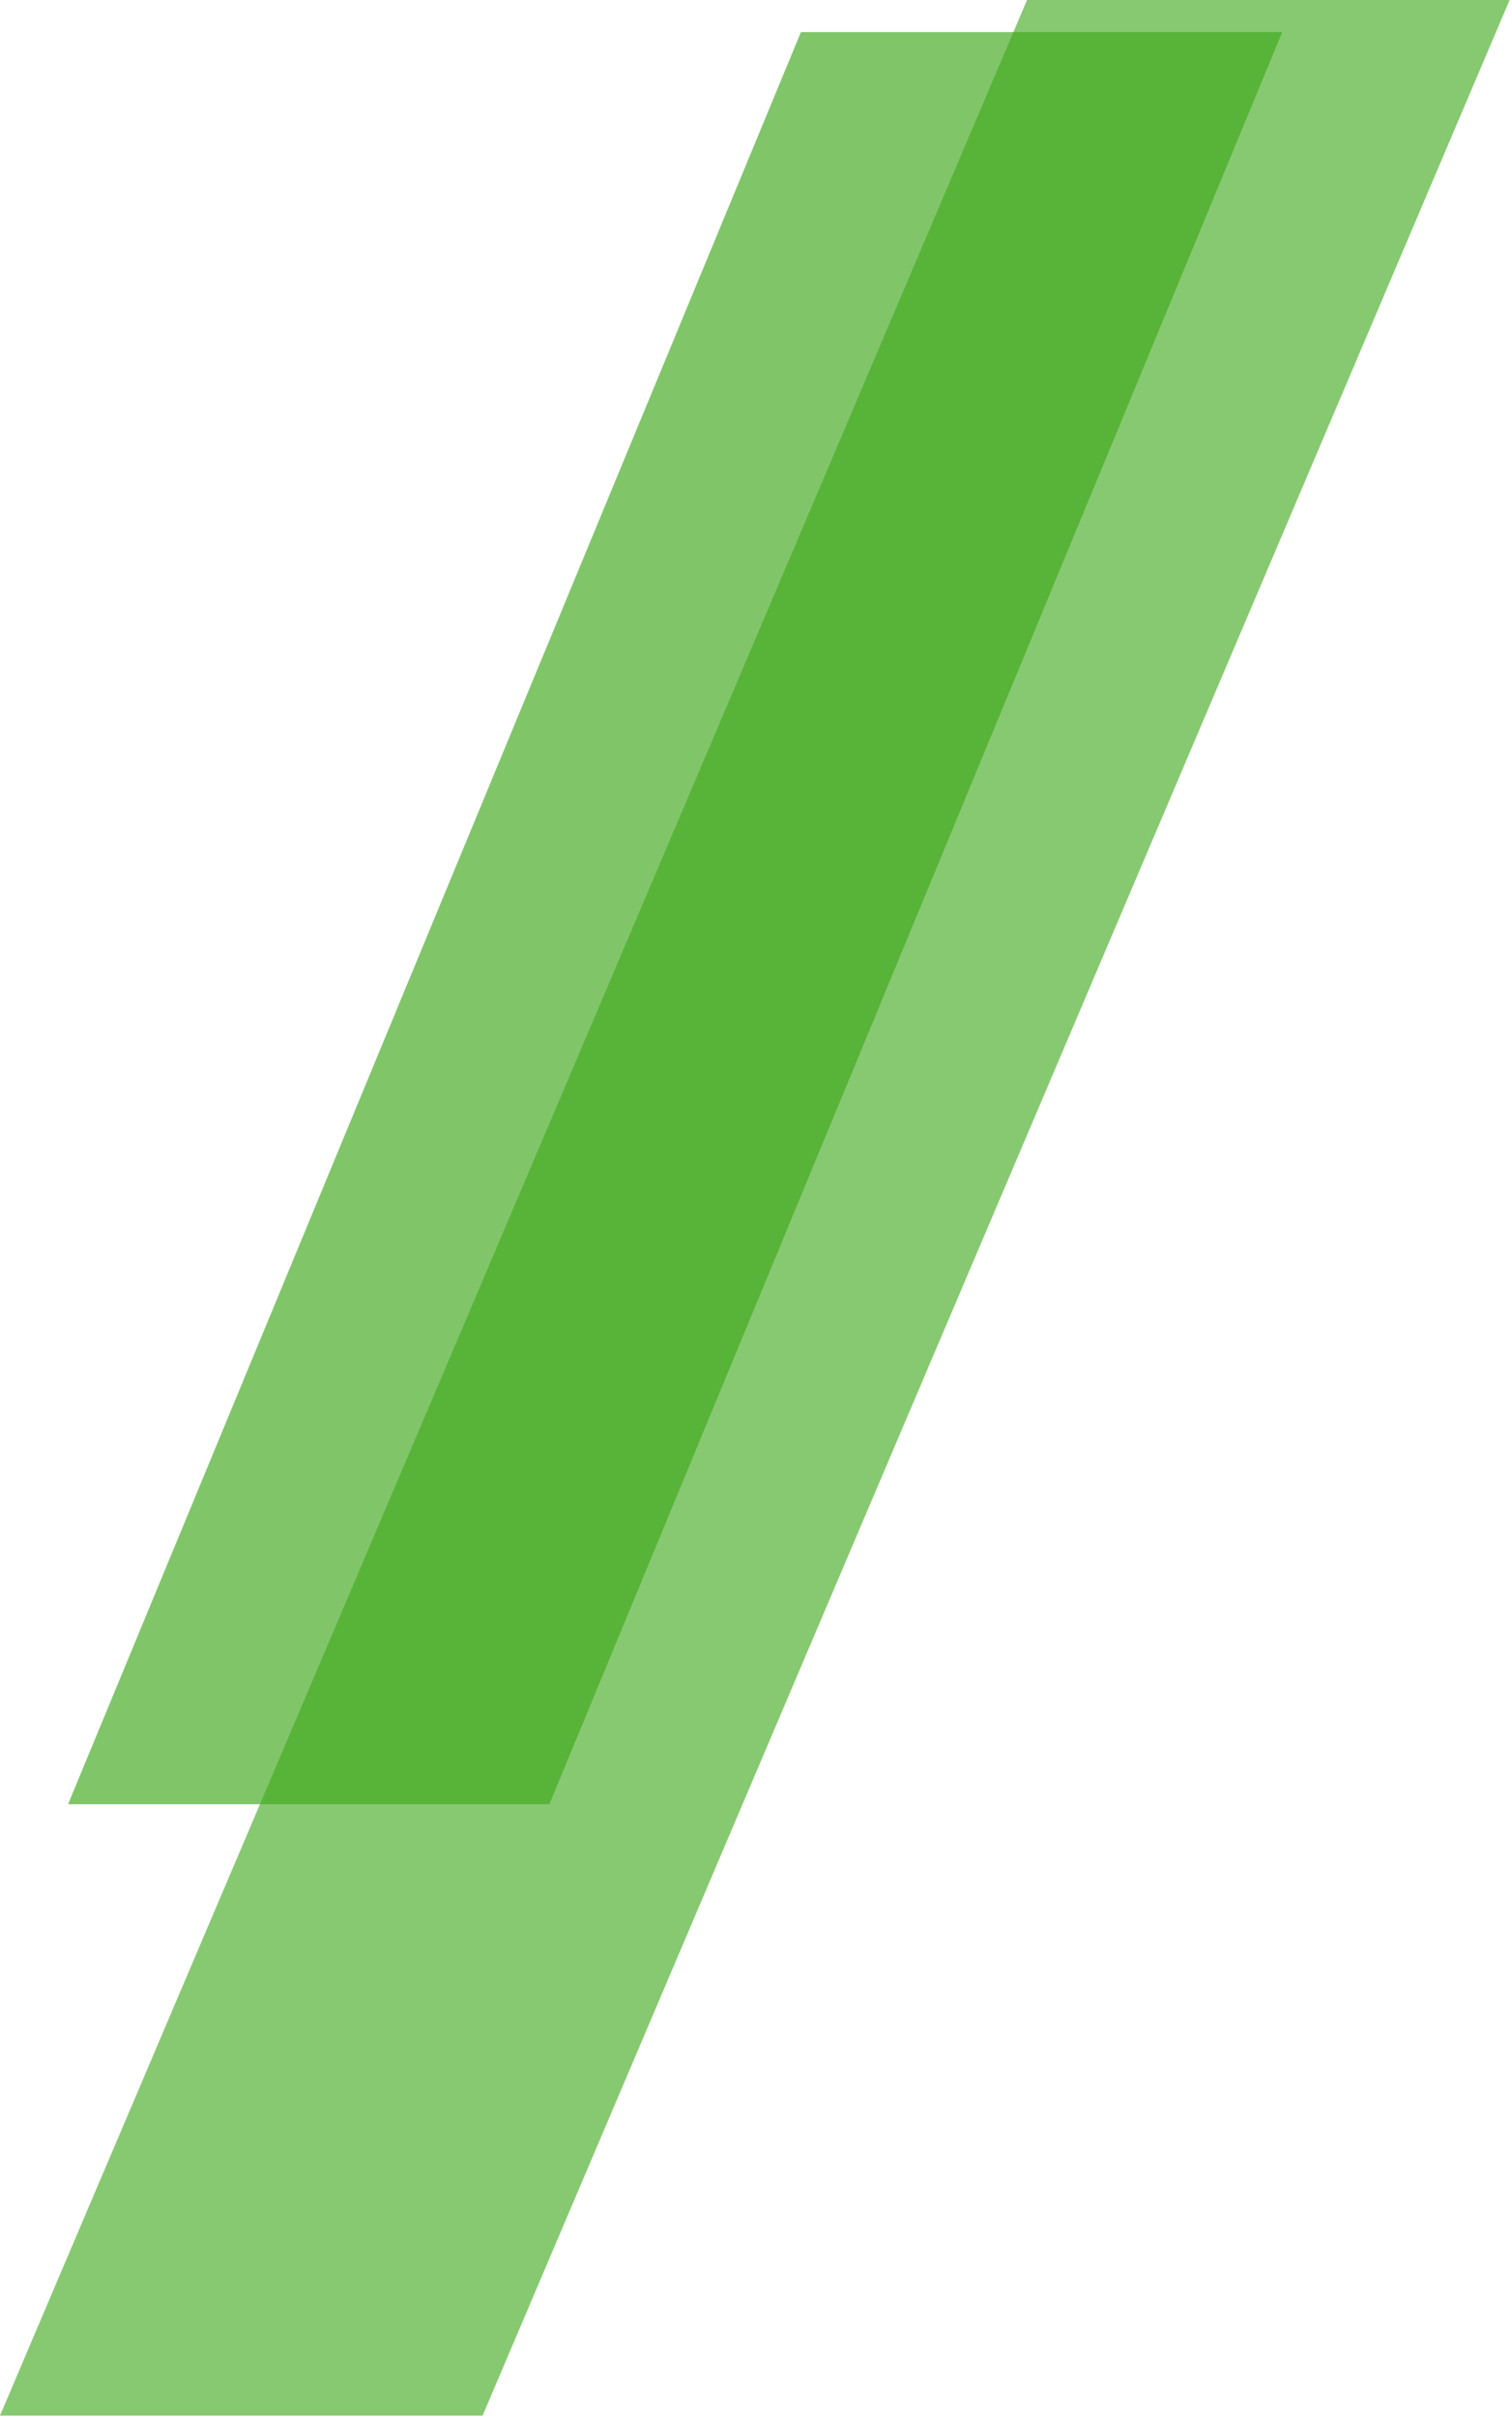 <svg width="605" height="967" viewBox="0 0 605 967" fill="none" xmlns="http://www.w3.org/2000/svg">
<path opacity="0.626" fill-rule="evenodd" clip-rule="evenodd" d="M410.949 0L0 966.48H193.103L604.052 0L410.949 0Z" fill="#40AA1D"/>
<path opacity="0.662" fill-rule="evenodd" clip-rule="evenodd" d="M320.479 12.835L27.233 721.869H219.822L513.068 12.835L320.479 12.835Z" fill="#40AA1D"/>
</svg>
